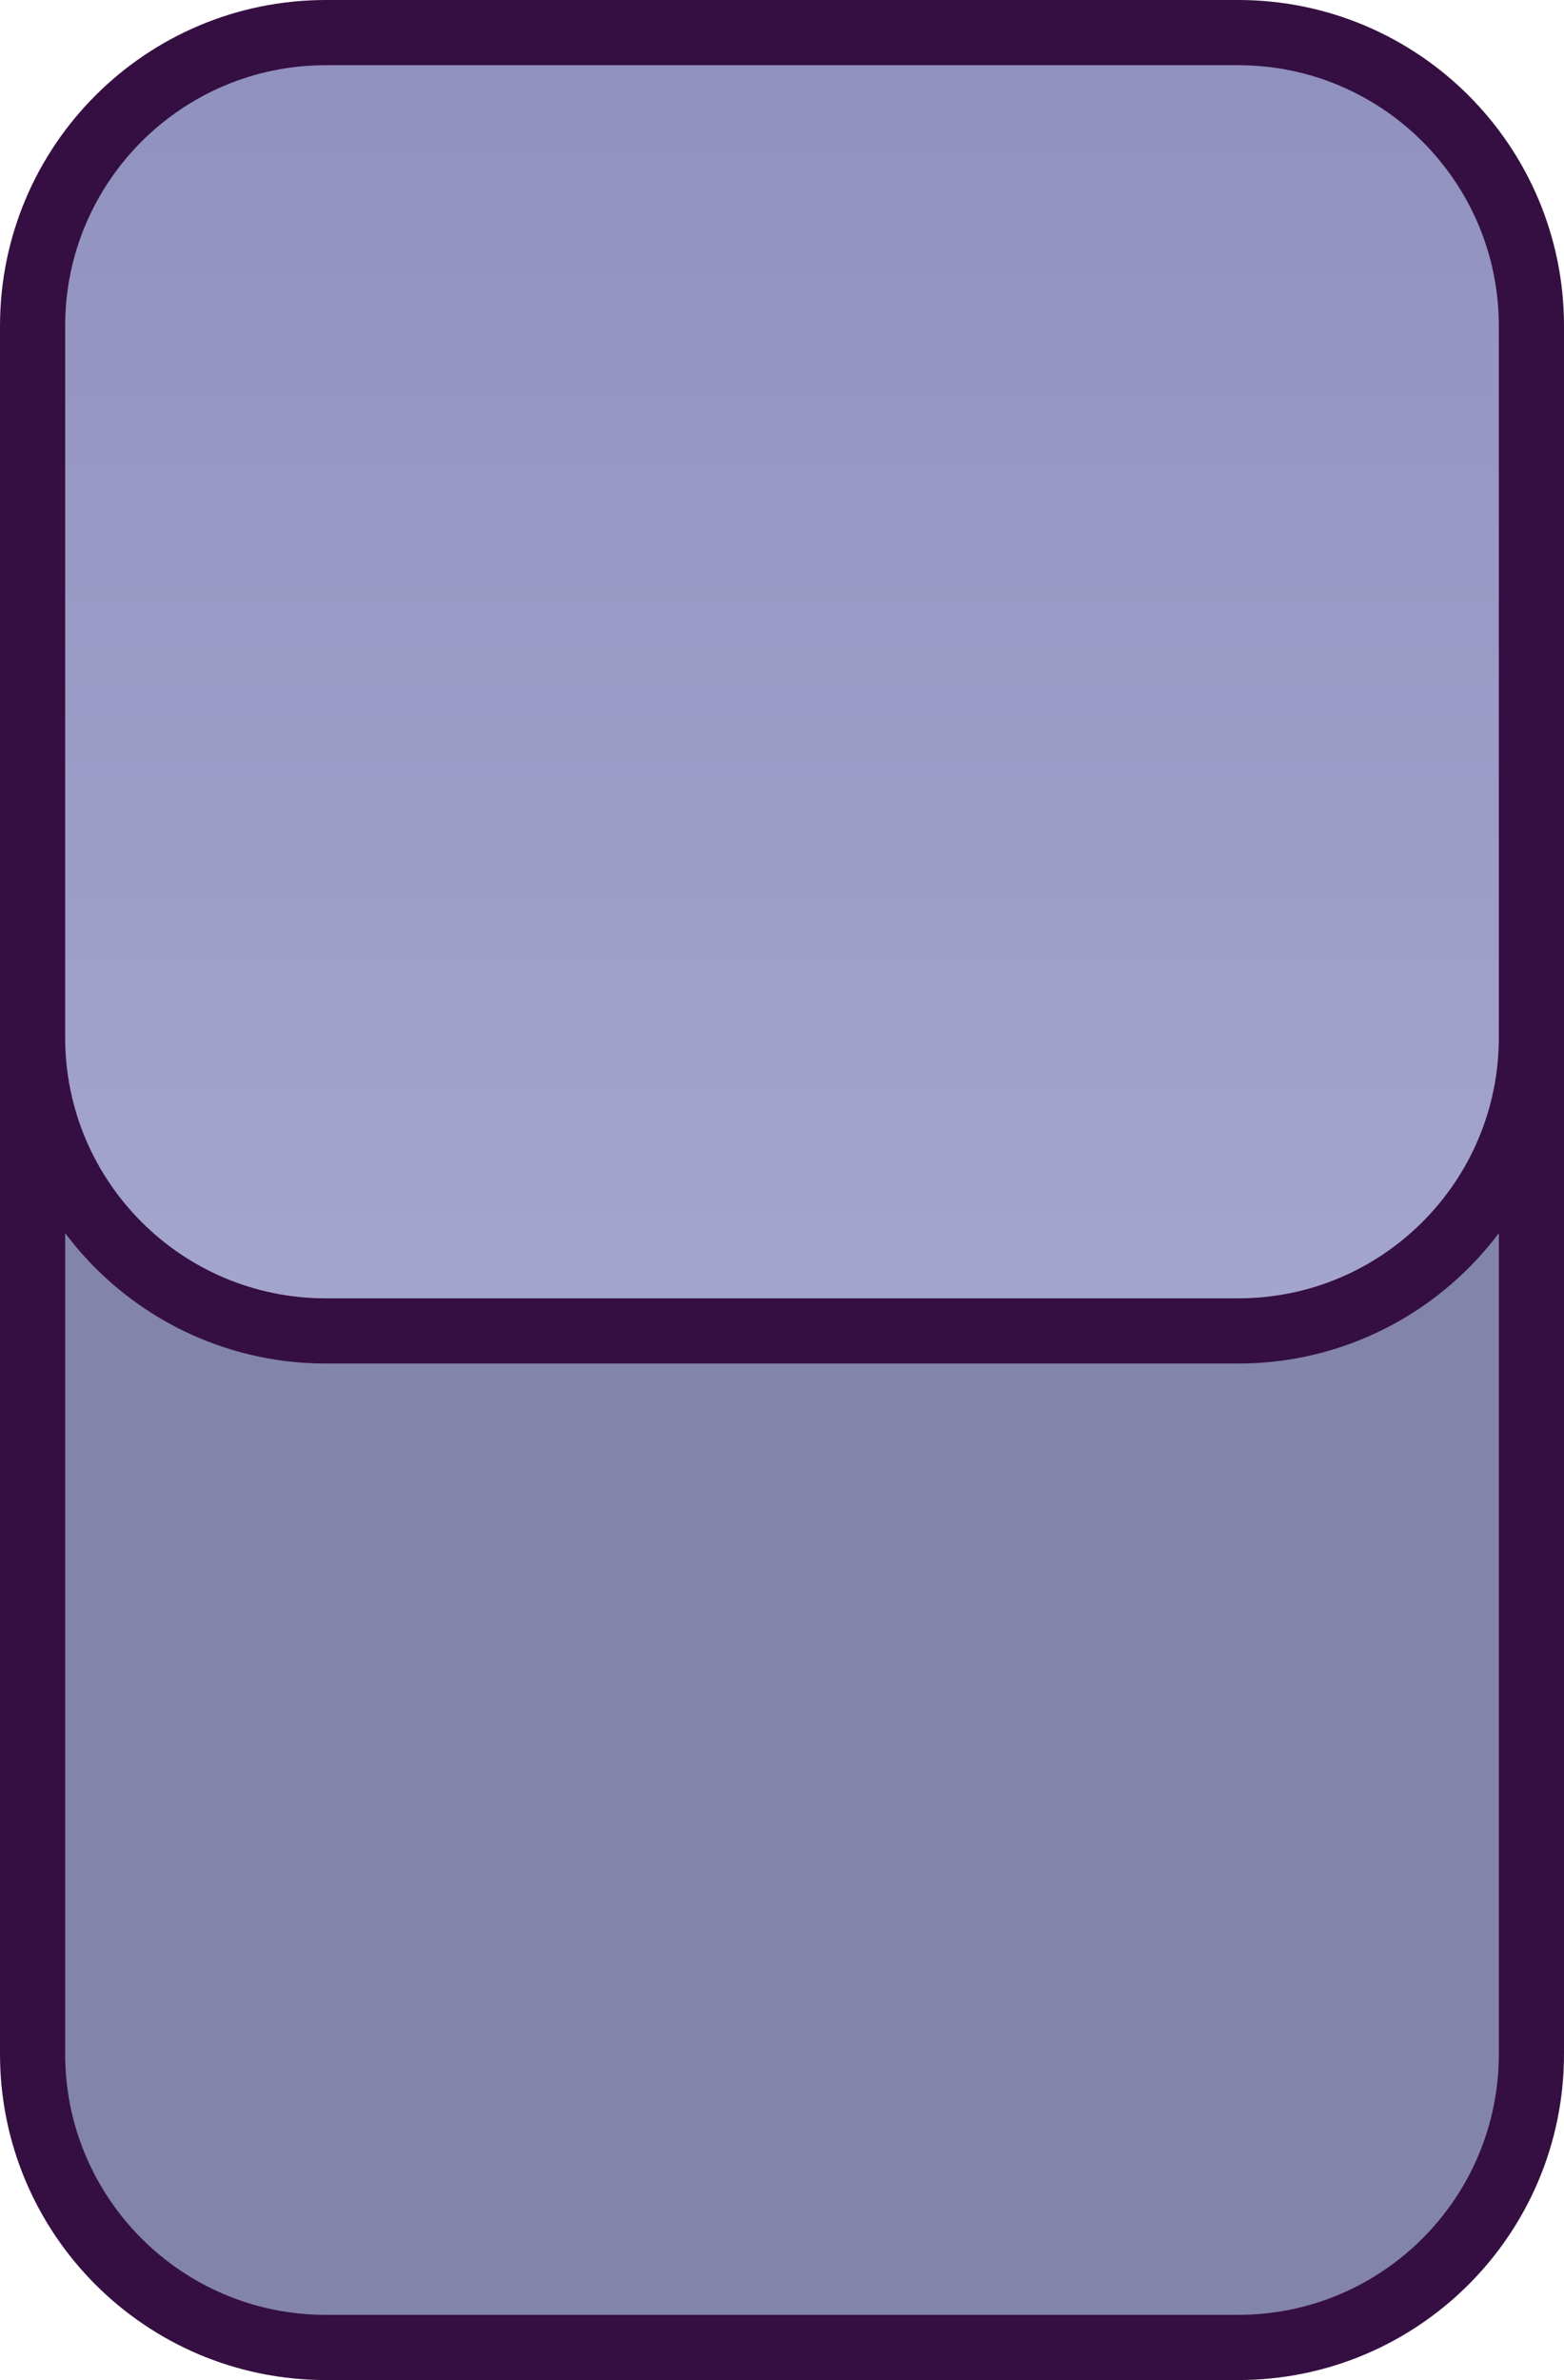 <svg width="48" height="73" viewBox="0 0 48 73" fill="none" xmlns="http://www.w3.org/2000/svg">
<path d="M1 22H47V63C47 67.971 42.971 72 38 72H10C5.029 72 1 67.971 1 63V22Z" fill="#8384AA" stroke="#350F42" stroke-width="2"/>
<path d="M10 1H38C42.971 1 47 5.029 47 10V31.822C47 36.792 42.971 40.822 38 40.822H10C5.029 40.822 1 36.792 1 31.822V10C1 5.029 5.029 1 10 1Z" fill="url(#paint0_linear_2230_2134)" stroke="#350F42" stroke-width="2"/>
<defs>
<linearGradient id="paint0_linear_2230_2134" x1="24" y1="0" x2="24" y2="41.822" gradientUnits="userSpaceOnUse">
<stop stop-color="#8F90BD"/>
<stop offset="1" stop-color="#A5A6CE"/>
</linearGradient>
</defs>
</svg>
